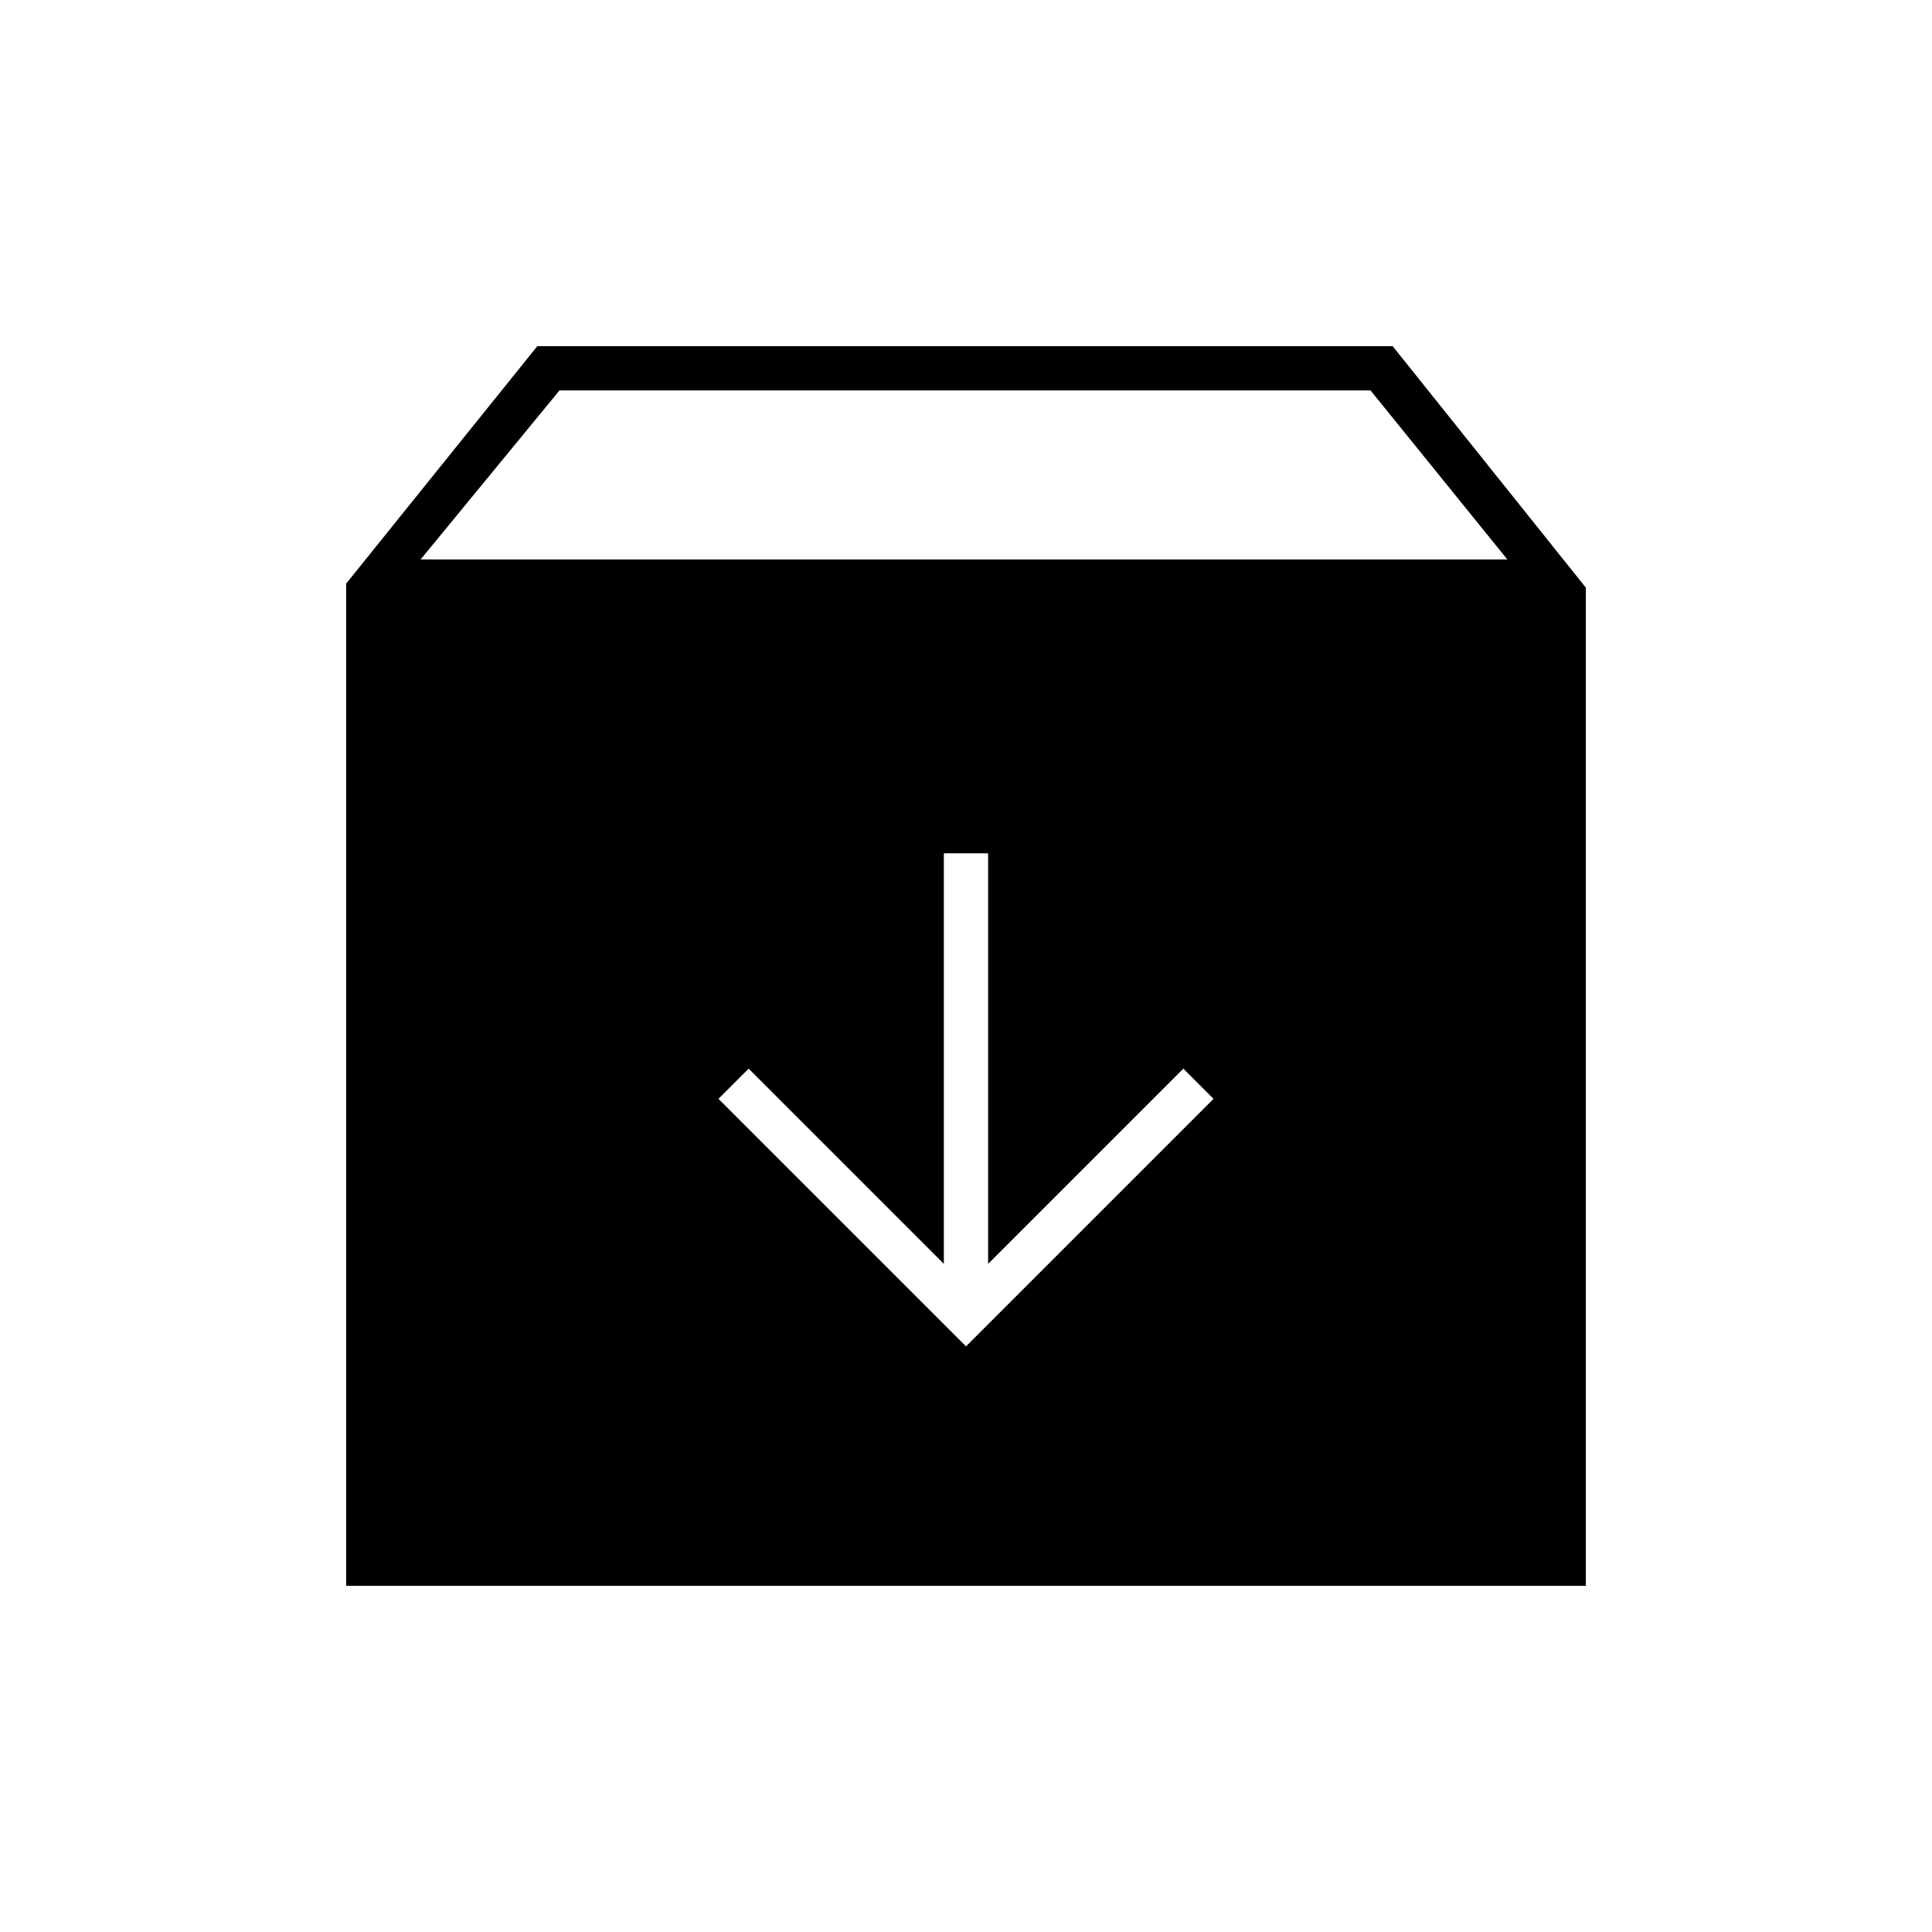 <svg xmlns="http://www.w3.org/2000/svg" height="48" viewBox="0 -960 960 960" width="48"><path d="m480-291 123-123-15-15-97 97v-204h-22v204l-97-97-15 15 123 123ZM172-172v-498l95-118h425l96 120v496H172Zm37-510h540l-68-84H278l-69 84Z"/></svg>